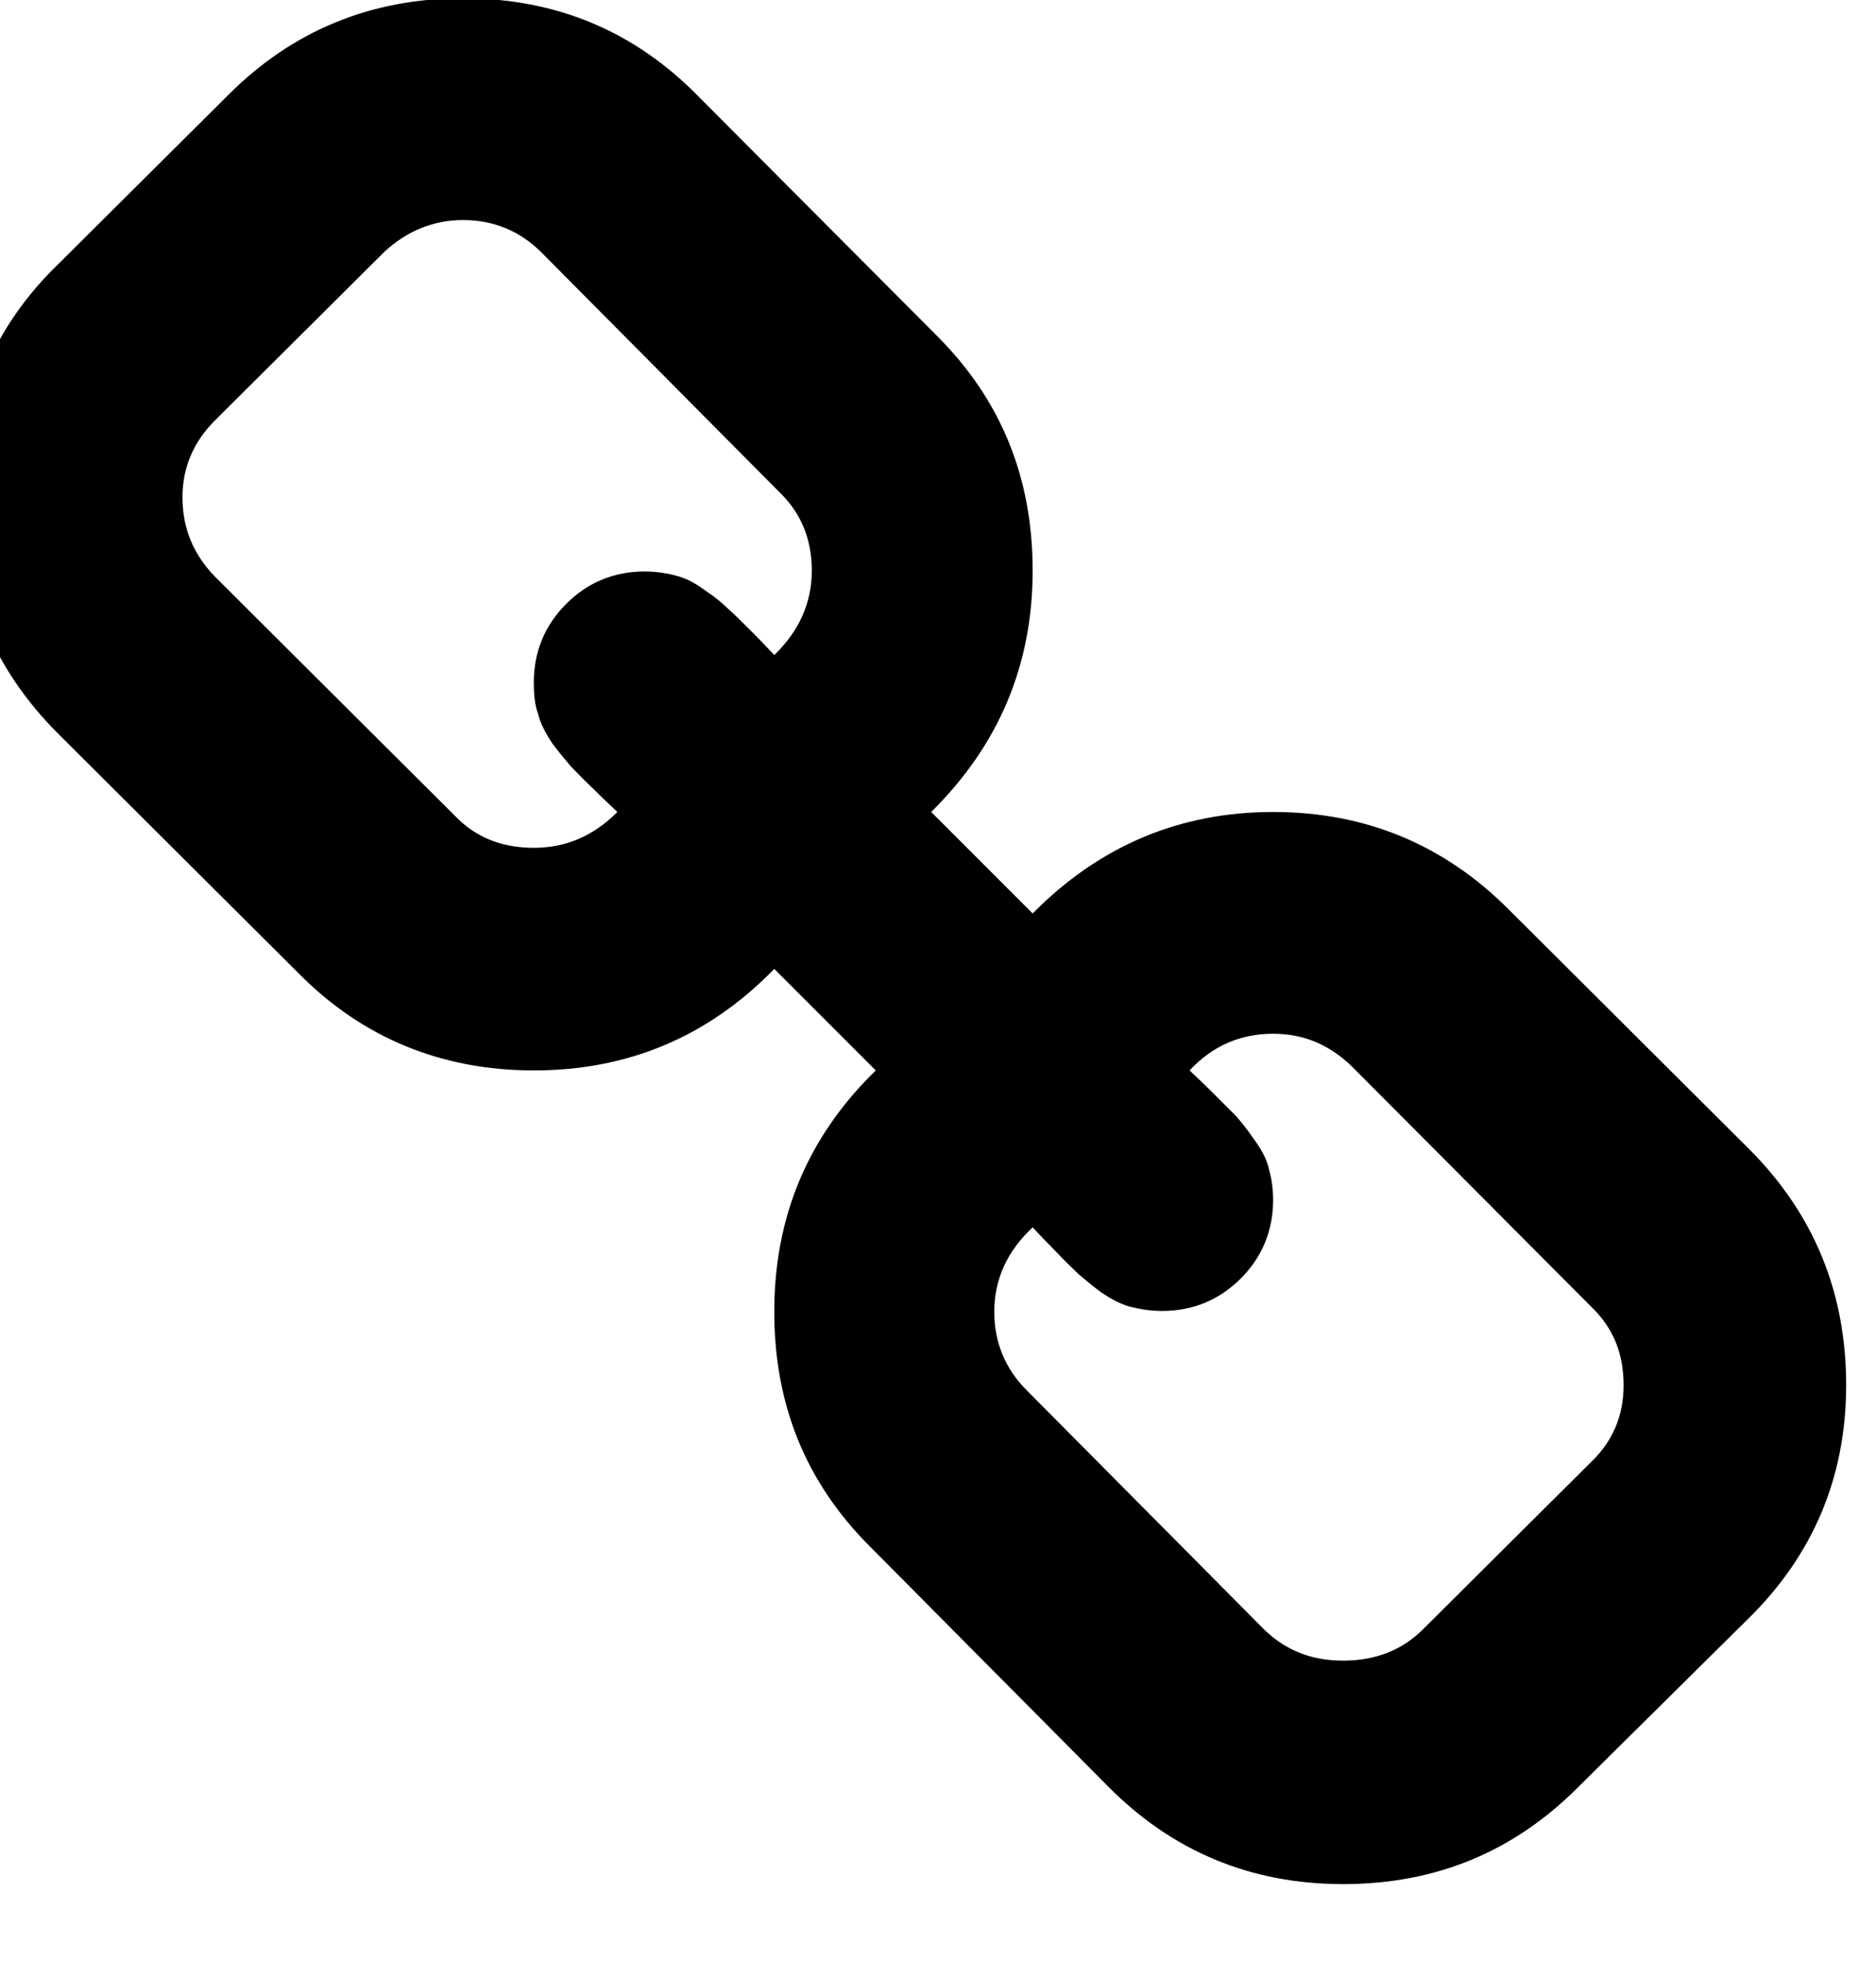 <svg width="22" height="23" viewBox="0 0 22 23" fill="none" xmlns="http://www.w3.org/2000/svg" xmlns:xlink="http://www.w3.org/1999/xlink">
	<desc>
			Created with Pixso.
	</desc>
	<defs/>
	<path id="Vector" d="M19.04 16.24C19.04 15.87 18.92 15.57 18.66 15.32L15.85 12.5C15.59 12.25 15.29 12.12 14.93 12.12C14.55 12.12 14.22 12.26 13.95 12.55C13.98 12.58 14.07 12.66 14.21 12.8C14.35 12.94 14.45 13.04 14.5 13.09C14.55 13.15 14.62 13.23 14.7 13.35C14.79 13.47 14.85 13.58 14.88 13.7C14.91 13.81 14.93 13.93 14.93 14.07C14.93 14.43 14.8 14.74 14.55 14.99C14.3 15.24 13.99 15.37 13.63 15.37C13.49 15.37 13.37 15.35 13.25 15.32C13.14 15.29 13.03 15.23 12.91 15.15C12.79 15.06 12.71 14.99 12.65 14.94C12.6 14.89 12.5 14.8 12.36 14.65C12.22 14.51 12.14 14.42 12.11 14.39C11.81 14.67 11.66 15 11.66 15.38C11.66 15.74 11.79 16.05 12.04 16.3L14.83 19.11C15.08 19.35 15.38 19.47 15.75 19.47C16.11 19.47 16.42 19.36 16.67 19.12L18.66 17.14C18.92 16.89 19.04 16.59 19.04 16.24ZM9.52 6.69C9.52 6.33 9.4 6.02 9.14 5.77L6.35 2.96C6.1 2.71 5.79 2.58 5.43 2.58C5.08 2.58 4.77 2.71 4.51 2.95L2.52 4.93C2.27 5.18 2.14 5.48 2.14 5.83C2.14 6.2 2.27 6.5 2.52 6.76L5.34 9.57C5.58 9.82 5.89 9.94 6.26 9.94C6.64 9.94 6.96 9.8 7.24 9.52C7.21 9.49 7.12 9.41 6.98 9.27C6.83 9.13 6.74 9.03 6.69 8.98C6.64 8.92 6.57 8.84 6.48 8.72C6.4 8.6 6.34 8.49 6.31 8.37C6.27 8.26 6.26 8.14 6.26 8C6.26 7.64 6.39 7.33 6.64 7.08C6.89 6.83 7.2 6.7 7.56 6.7C7.69 6.7 7.82 6.72 7.93 6.75C8.05 6.78 8.16 6.84 8.28 6.93C8.4 7.01 8.48 7.08 8.53 7.13C8.59 7.18 8.69 7.28 8.83 7.42C8.97 7.56 9.05 7.65 9.08 7.68C9.37 7.4 9.52 7.07 9.52 6.69ZM21.65 16.24C21.65 17.32 21.26 18.24 20.49 18.99L18.5 20.96C17.75 21.71 16.84 22.09 15.75 22.09C14.66 22.09 13.74 21.7 12.99 20.94L10.2 18.13C9.45 17.38 9.08 16.47 9.08 15.38C9.08 14.27 9.47 13.33 10.27 12.55L9.08 11.36C8.3 12.16 7.36 12.55 6.26 12.55C5.18 12.55 4.25 12.17 3.5 11.41L0.68 8.6C-0.08 7.84 -0.46 6.92 -0.46 5.83C-0.46 4.75 -0.08 3.83 0.69 3.09L2.68 1.11C3.43 0.36 4.35 -0.02 5.43 -0.02C6.53 -0.02 7.45 0.37 8.2 1.14L10.99 3.94C11.74 4.69 12.11 5.6 12.11 6.69C12.11 7.8 11.71 8.74 10.92 9.52L12.11 10.71C12.89 9.92 13.83 9.52 14.93 9.52C16.01 9.52 16.93 9.9 17.69 10.66L20.51 13.47C21.27 14.23 21.65 15.15 21.65 16.24Z" fill="#000000" fill-opacity="1" fill-rule="nonzero"/>
</svg>
